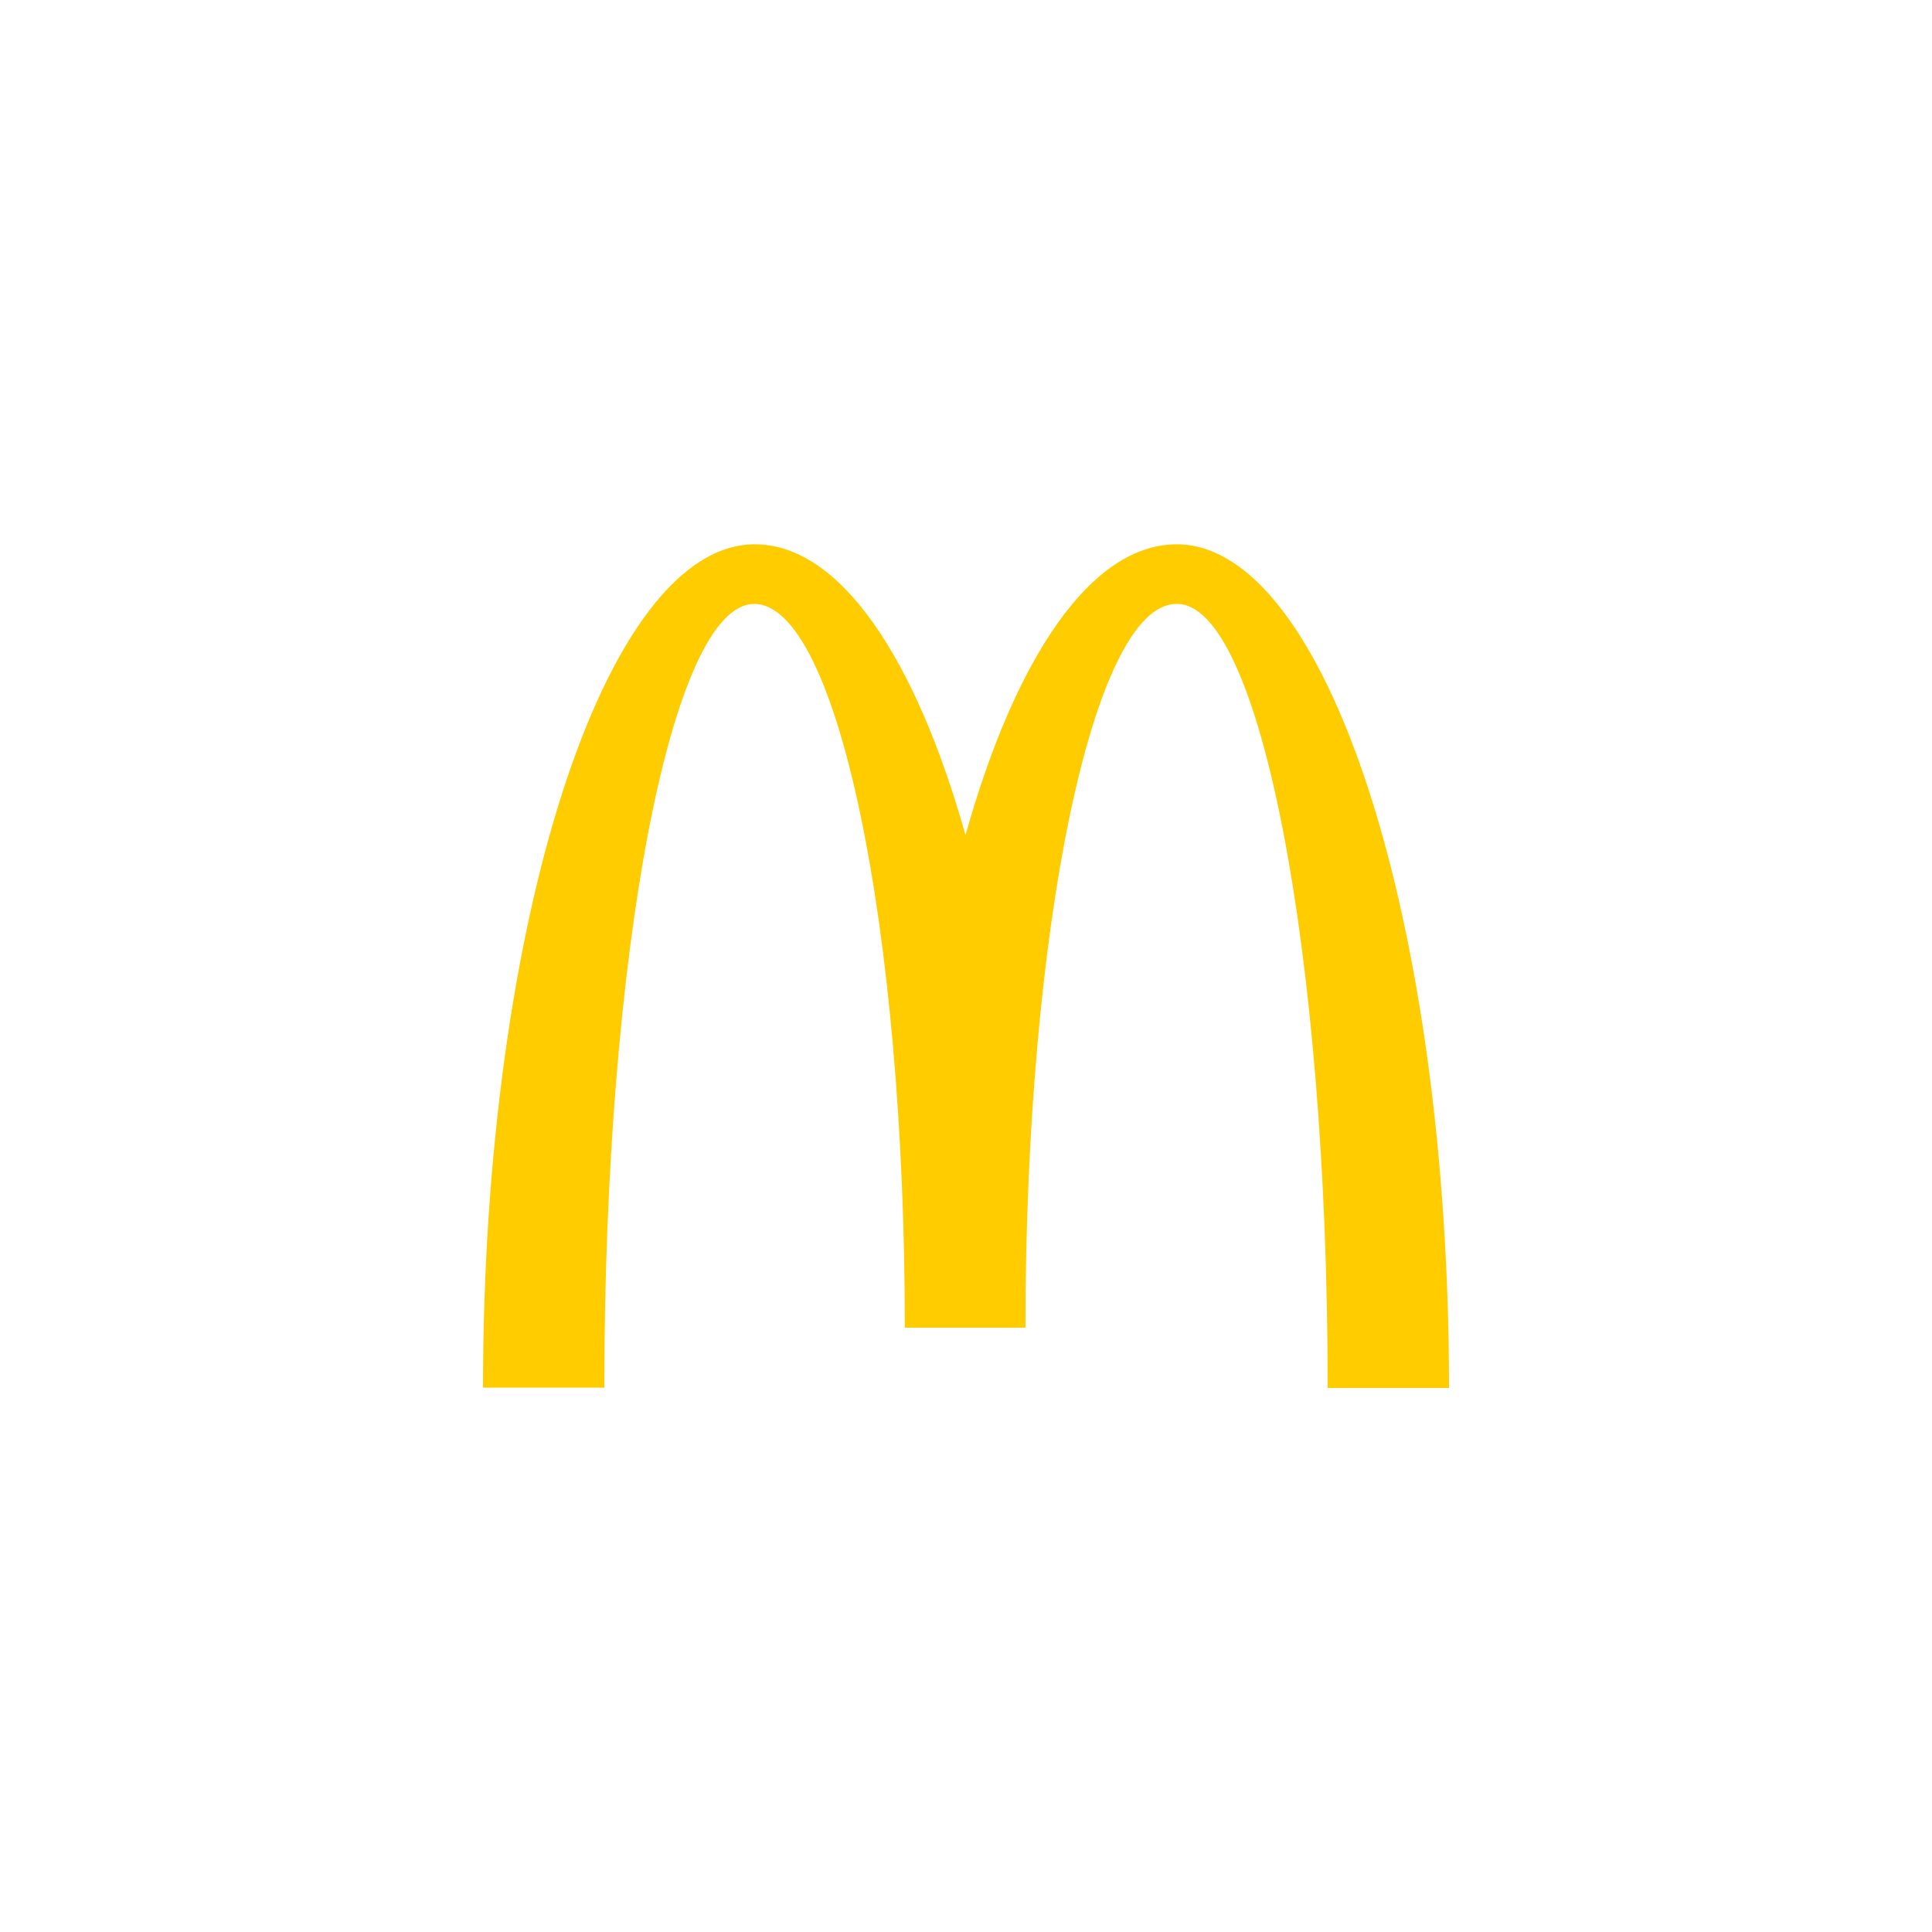 <?xml version="1.0" encoding="UTF-8"?> <svg xmlns="http://www.w3.org/2000/svg" data-name="Layer 1" viewBox="0 0 300 300"><path d="M182.78 93.78c12.91 0 23.38 54.47 23.38 121.74H225c0-72.42-19-131-42.28-131-13.3 0-25.05 17.56-32.8 45.16-7.76-27.6-19.51-45.16-32.7-45.16C94 84.48 75 143.05 75 215.47h18.84c0-67.27 10.36-121.69 23.27-121.69s23.39 50.32 23.39 112.38h18.73c0-62.06 10.52-112.38 23.44-112.38" fill="#fc0"></path></svg> 